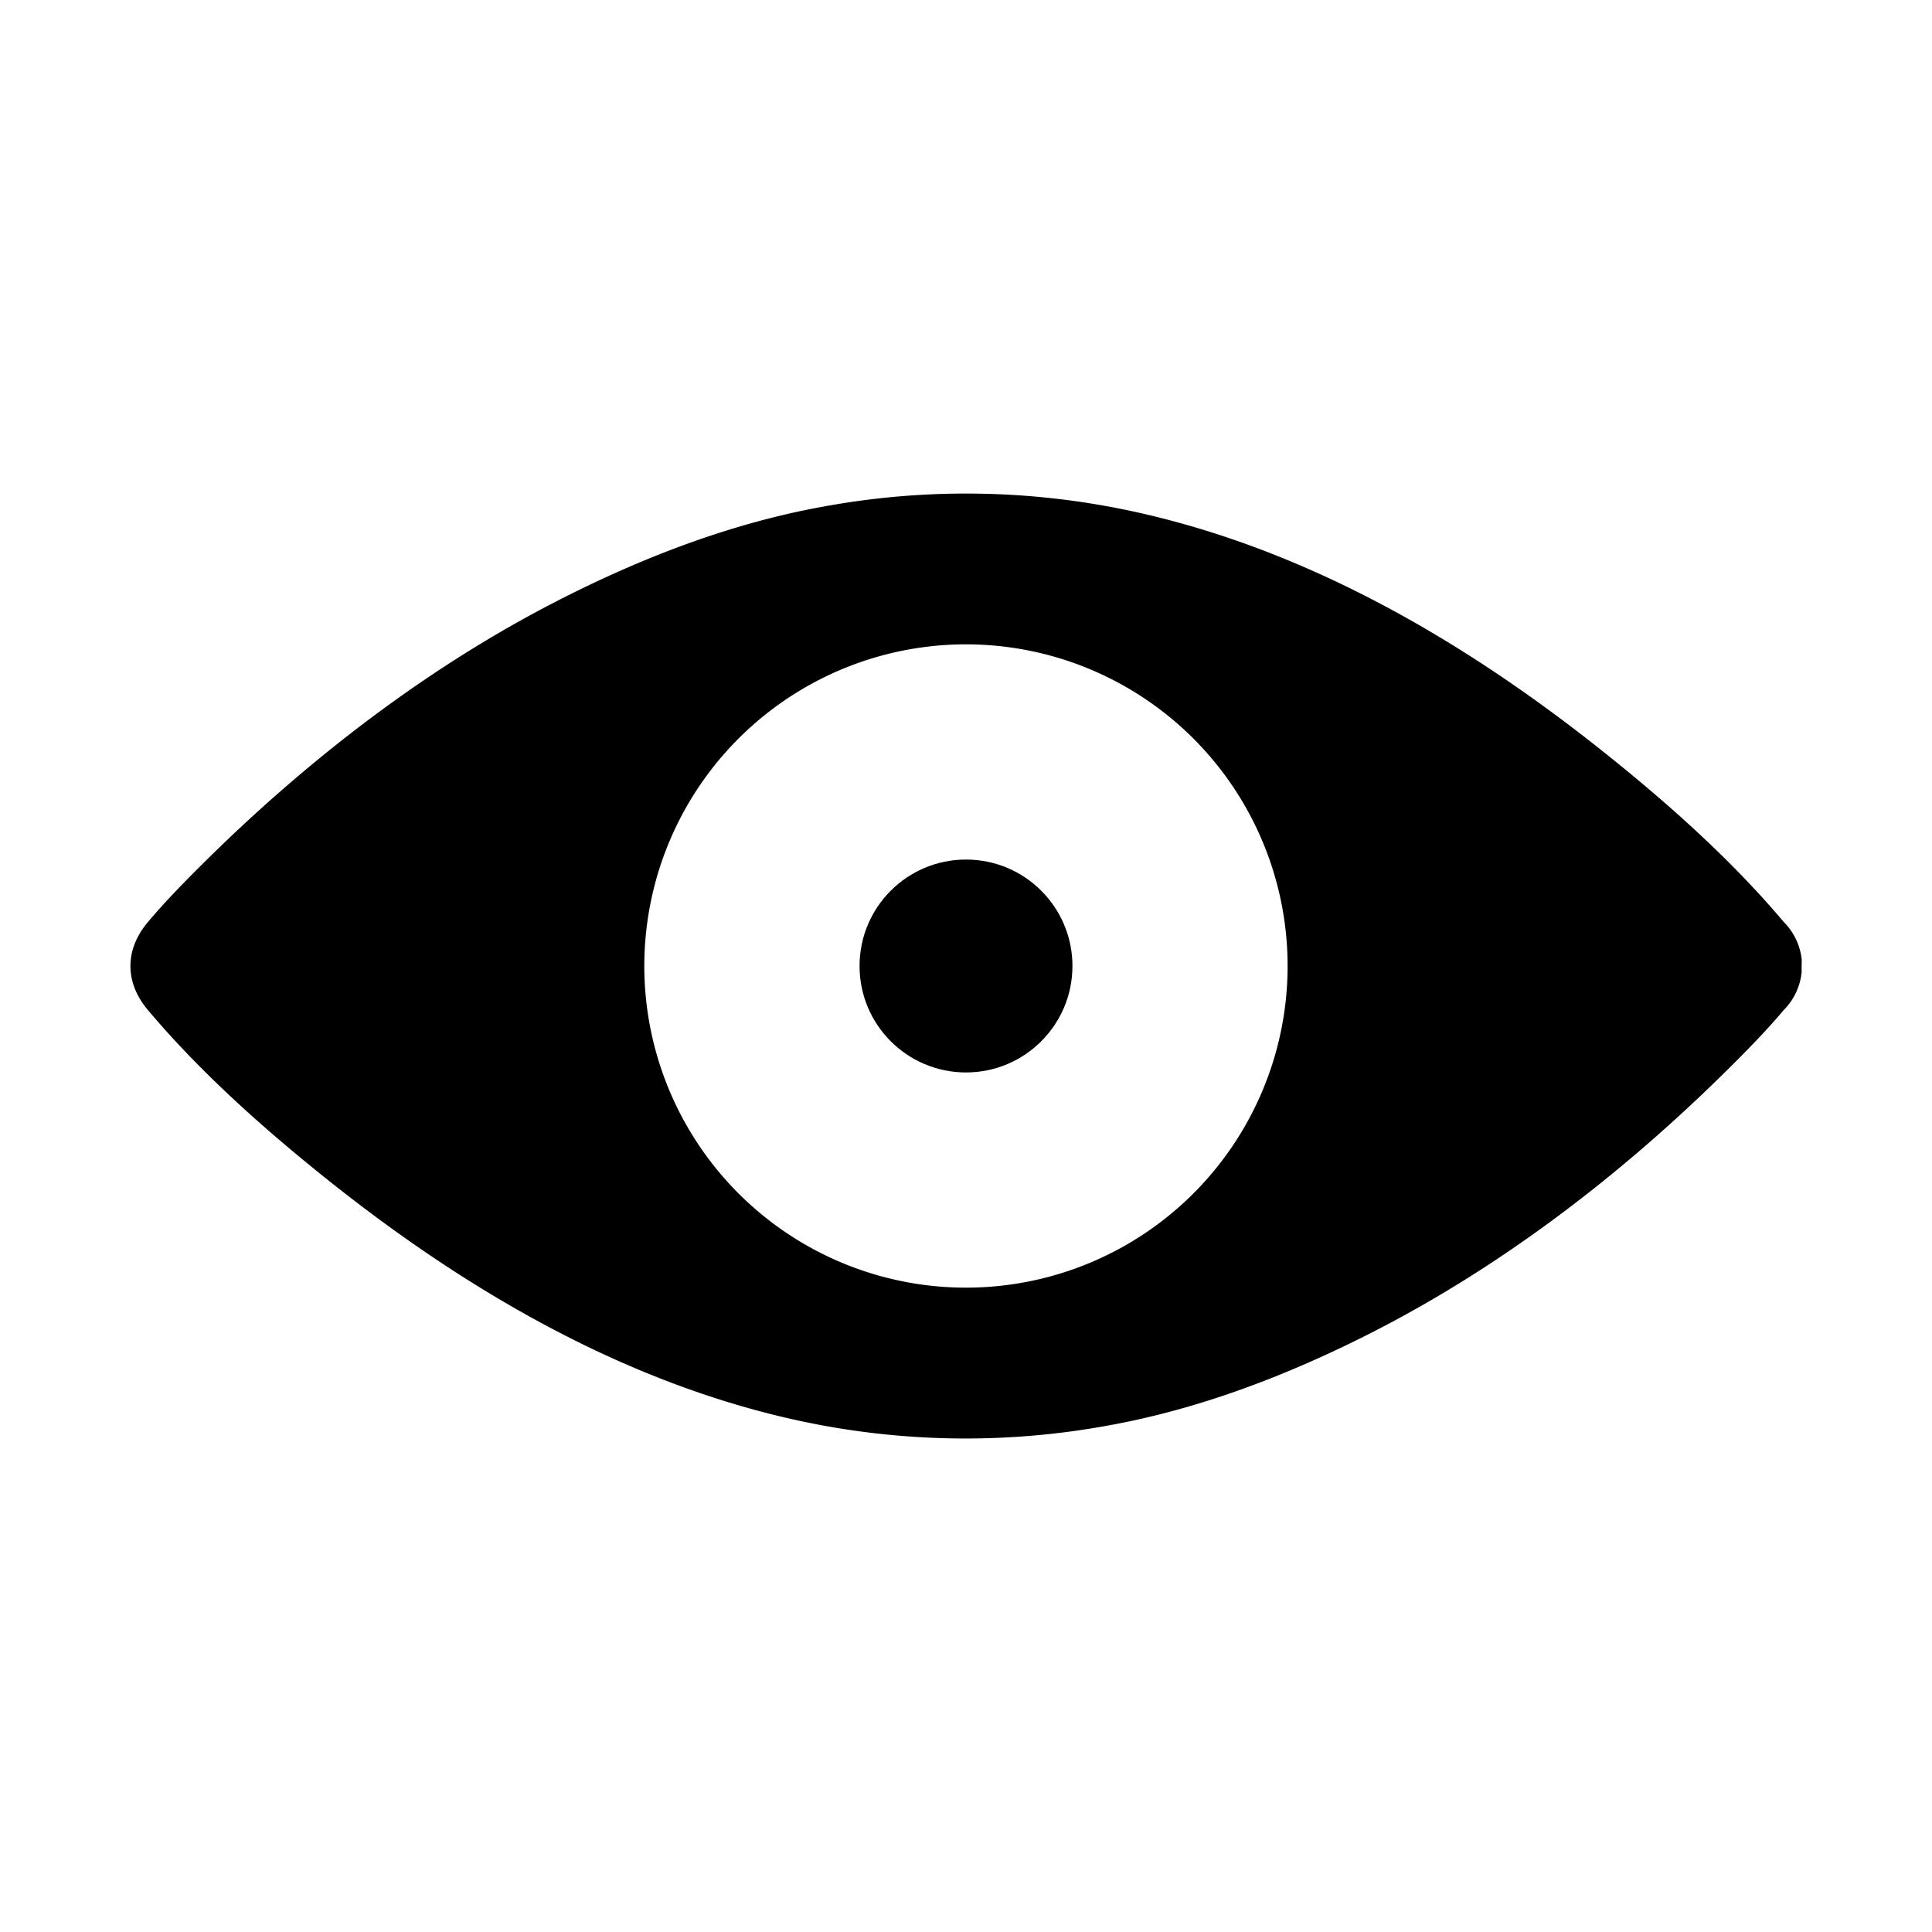 <svg id="Layer_1" data-name="Layer 1" xmlns="http://www.w3.org/2000/svg" viewBox="0 0 512 512"><title>icons_MSNS</title><path d="M477.47,255.18c0-.19,0-0.36,0-0.54s0-.19,0-0.27,0-.27-0.05-0.39,0-.31-0.06-0.46a0.26,0.26,0,0,1,0-.06,16.59,16.59,0,0,0-4.63-9.11c-14.13-16.75-30.94-31.66-48-45.27-36.82-29.33-78.92-53.88-125.4-63.75a209.08,209.08,0,0,0-80.9-1.12c-24.56,4.39-48.24,13.53-70.4,24.85-34.68,17.72-66.35,42.15-94,69.54-5.11,5.07-10.19,10.24-14.83,15.75-6.18,7.33-6.18,16,0,23.33,14.13,16.75,30.94,31.65,48,45.27C124,342.27,166.1,366.8,212.58,376.68a209,209,0,0,0,80.9,1.13c24.56-4.39,48.23-13.53,70.4-24.85,34.68-17.72,66.35-42.15,94-69.54,5.11-5.07,10.19-10.24,14.83-15.75a16.6,16.6,0,0,0,4.63-9.11,0.26,0.26,0,0,1,0-.06c0-.16,0-0.31.06-0.46s0-.26.05-0.39,0-.18,0-0.27,0-.35,0-0.54,0-.55,0-0.83S477.48,255.45,477.47,255.18ZM256,341.24A85.24,85.24,0,1,1,341.23,256,85.23,85.23,0,0,1,256,341.24Z"/><circle cx="256" cy="256" r="28.21"/></svg>